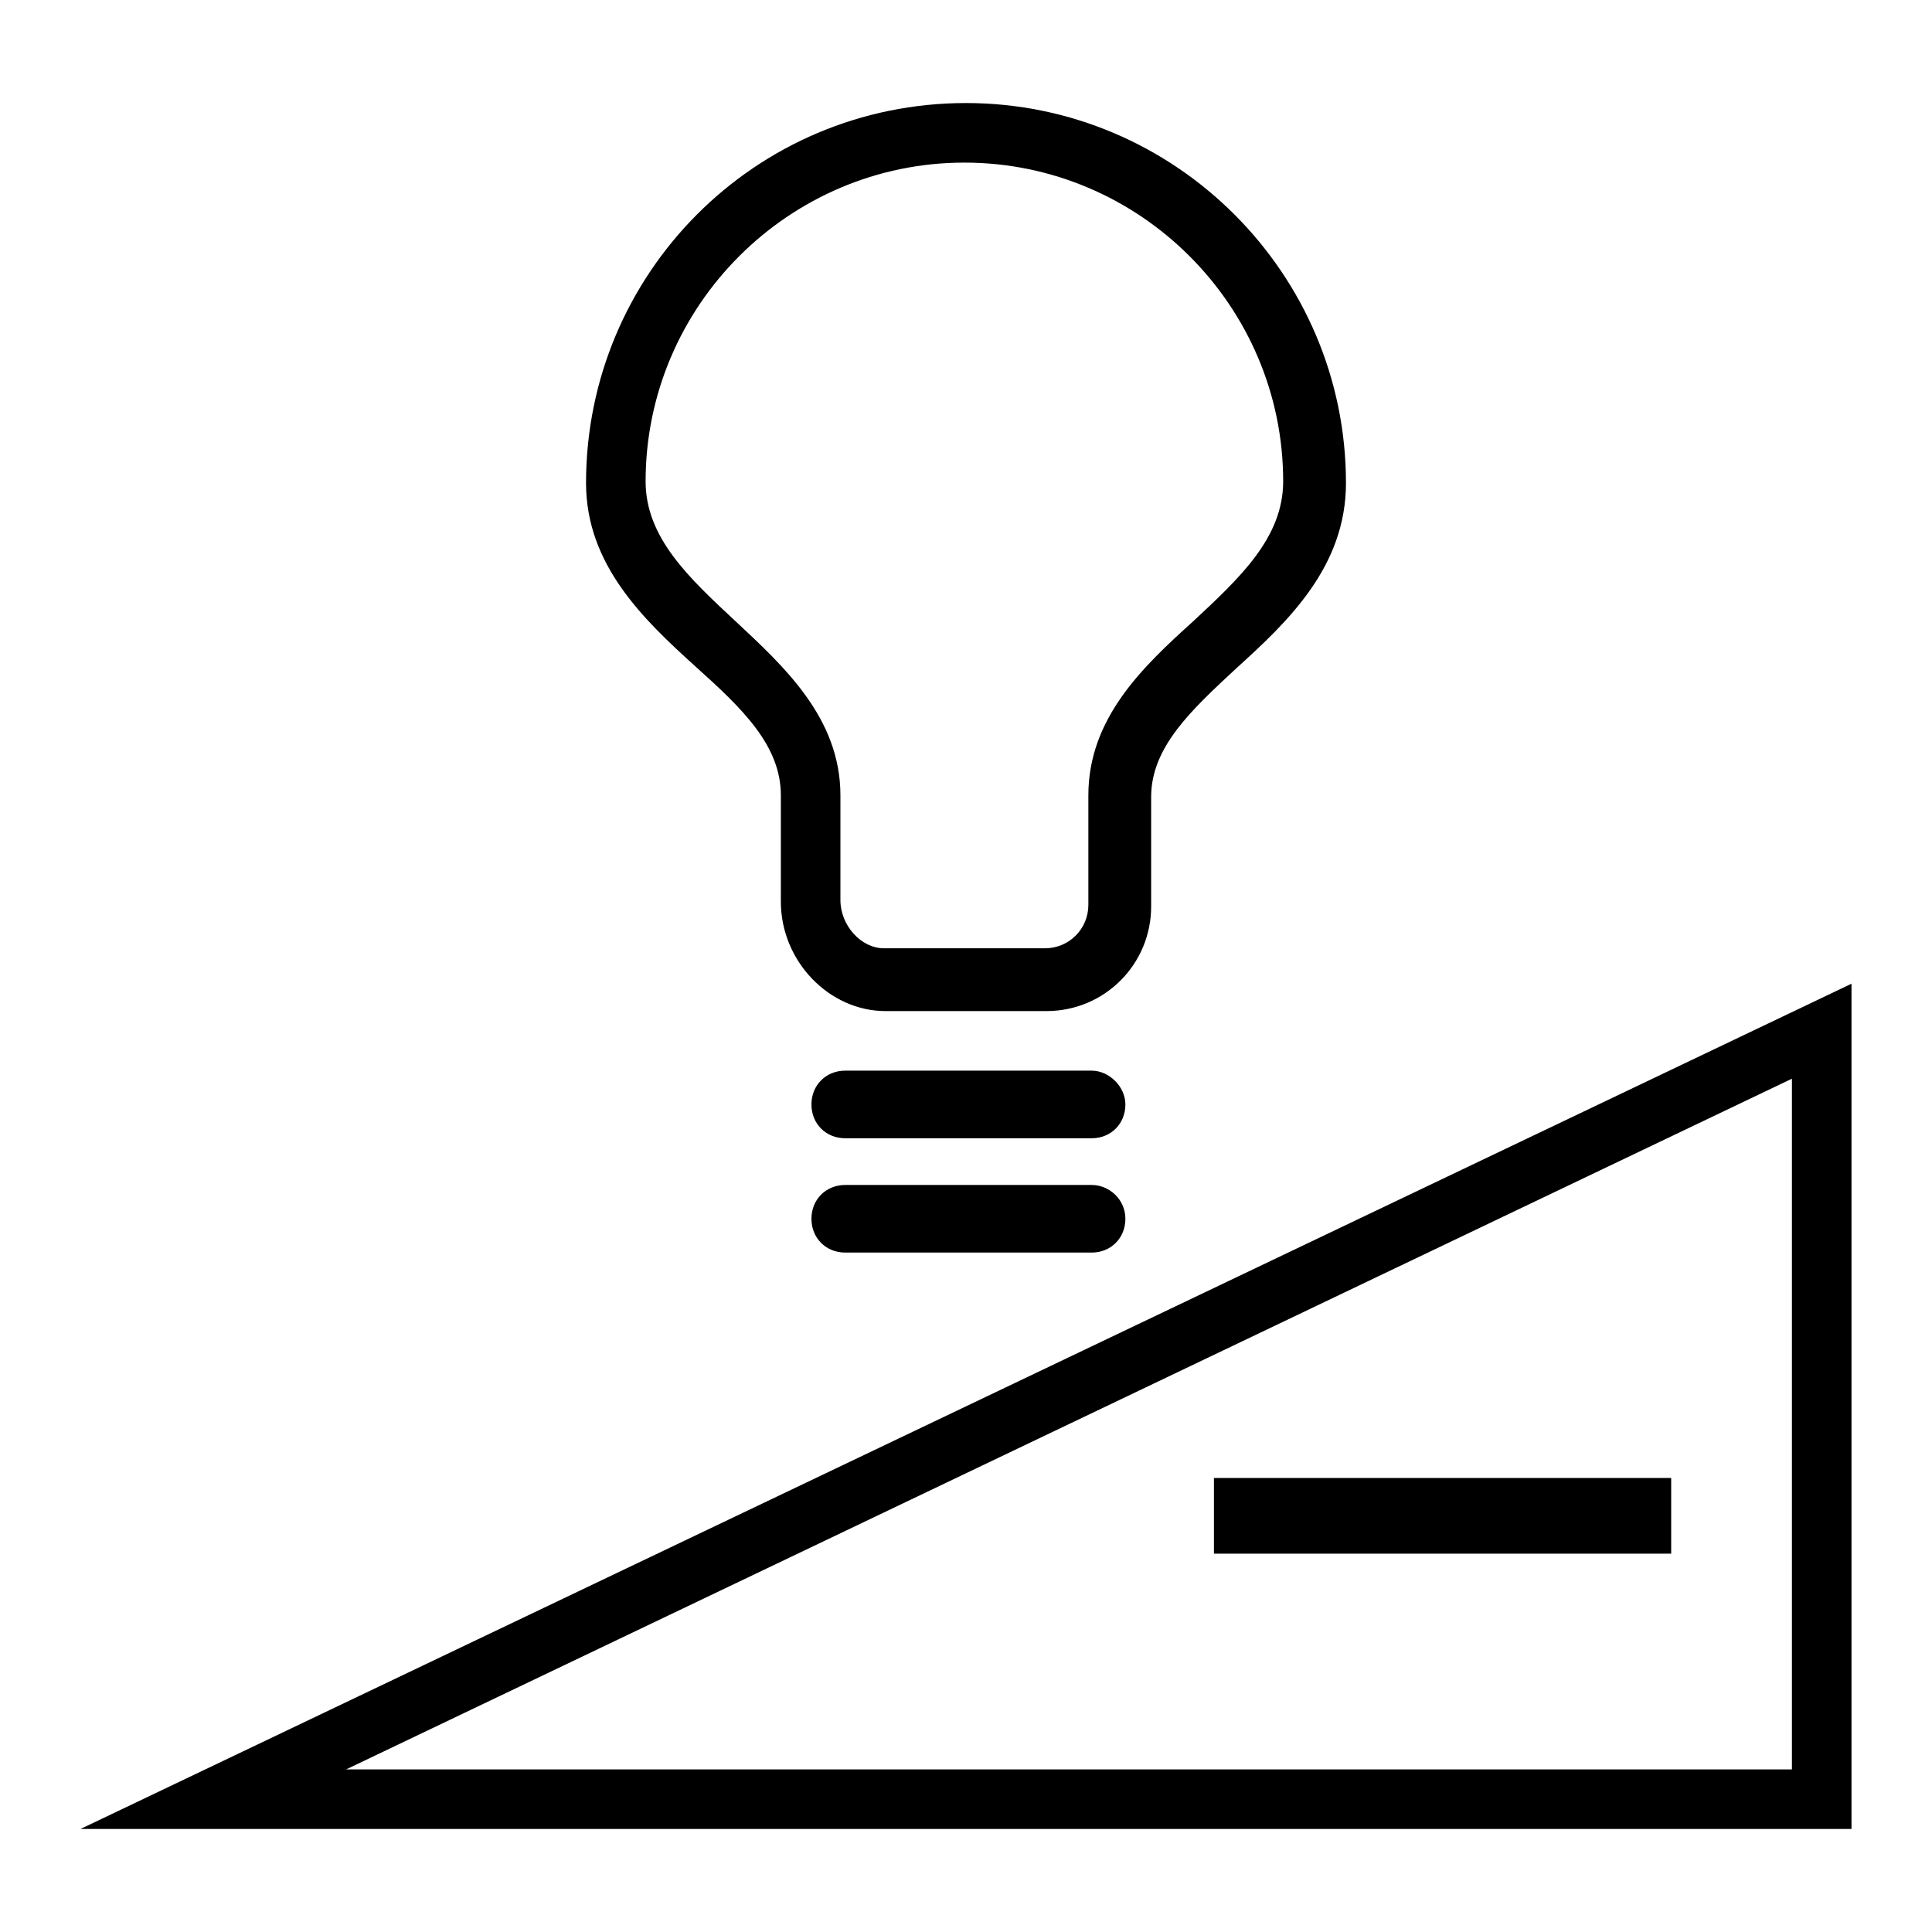 <?xml version="1.0" encoding="utf-8"?>
<!-- Generator: Adobe Illustrator 23.0.3, SVG Export Plug-In . SVG Version: 6.00 Build 0)  -->
<svg version="1.1" id="Livello_1" xmlns="http://www.w3.org/2000/svg" xmlns:xlink="http://www.w3.org/1999/xlink" x="0px" y="0px"
	 viewBox="0 0 120 120" style="enable-background:new 0 0 120 120;" xml:space="preserve">
<g>
	<path d="M43.2,41.4c2.9,2.6,5.3,4.9,5.3,8V56c0,3.7,3,6.8,6.5,6.8h10c3.6,0,6.5-2.9,6.5-6.5v-6.8c0-3.1,2.5-5.4,5.3-8
		c3.2-2.9,6.8-6.3,6.8-11.5c0-13-10.6-23.6-23.6-23.6C46.9,6.4,36.4,17,36.4,30C36.4,35.1,40,38.5,43.2,41.4z M59.9,10.1
		c10.9,0,19.8,8.9,19.8,19.8c0,3.5-2.7,6-5.6,8.7c-3.1,2.8-6.5,6-6.5,10.8v6.8c0,1.5-1.2,2.7-2.7,2.7h-10c-1.4,0-2.7-1.4-2.7-3v-6.5
		c0-4.8-3.5-8-6.5-10.8c-2.9-2.7-5.6-5.2-5.6-8.7C40.1,19,49,10.1,59.9,10.1z"/>
	<path d="M67.8,73.6H52.5c-1.2,0-2.1,0.9-2.1,2.1c0,1.2,0.9,2.1,2.1,2.1h15.3c1.2,0,2.1-0.9,2.1-2.1C69.9,74.5,68.9,73.6,67.8,73.6z
		"/>
	<path d="M67.8,66.5H52.5c-1.2,0-2.1,0.9-2.1,2.1c0,1.2,0.9,2.1,2.1,2.1h15.3c1.2,0,2.1-0.9,2.1-2.1C69.9,67.5,68.9,66.5,67.8,66.5z
		"/>
	<path d="M5,113.6h110V61.1L5,113.6z M111.3,109.9H21.5L111.3,67V109.9z"/>
	<rect x="75.4" y="91.8" width="28.4" height="4.7"/>
</g>
</svg>

